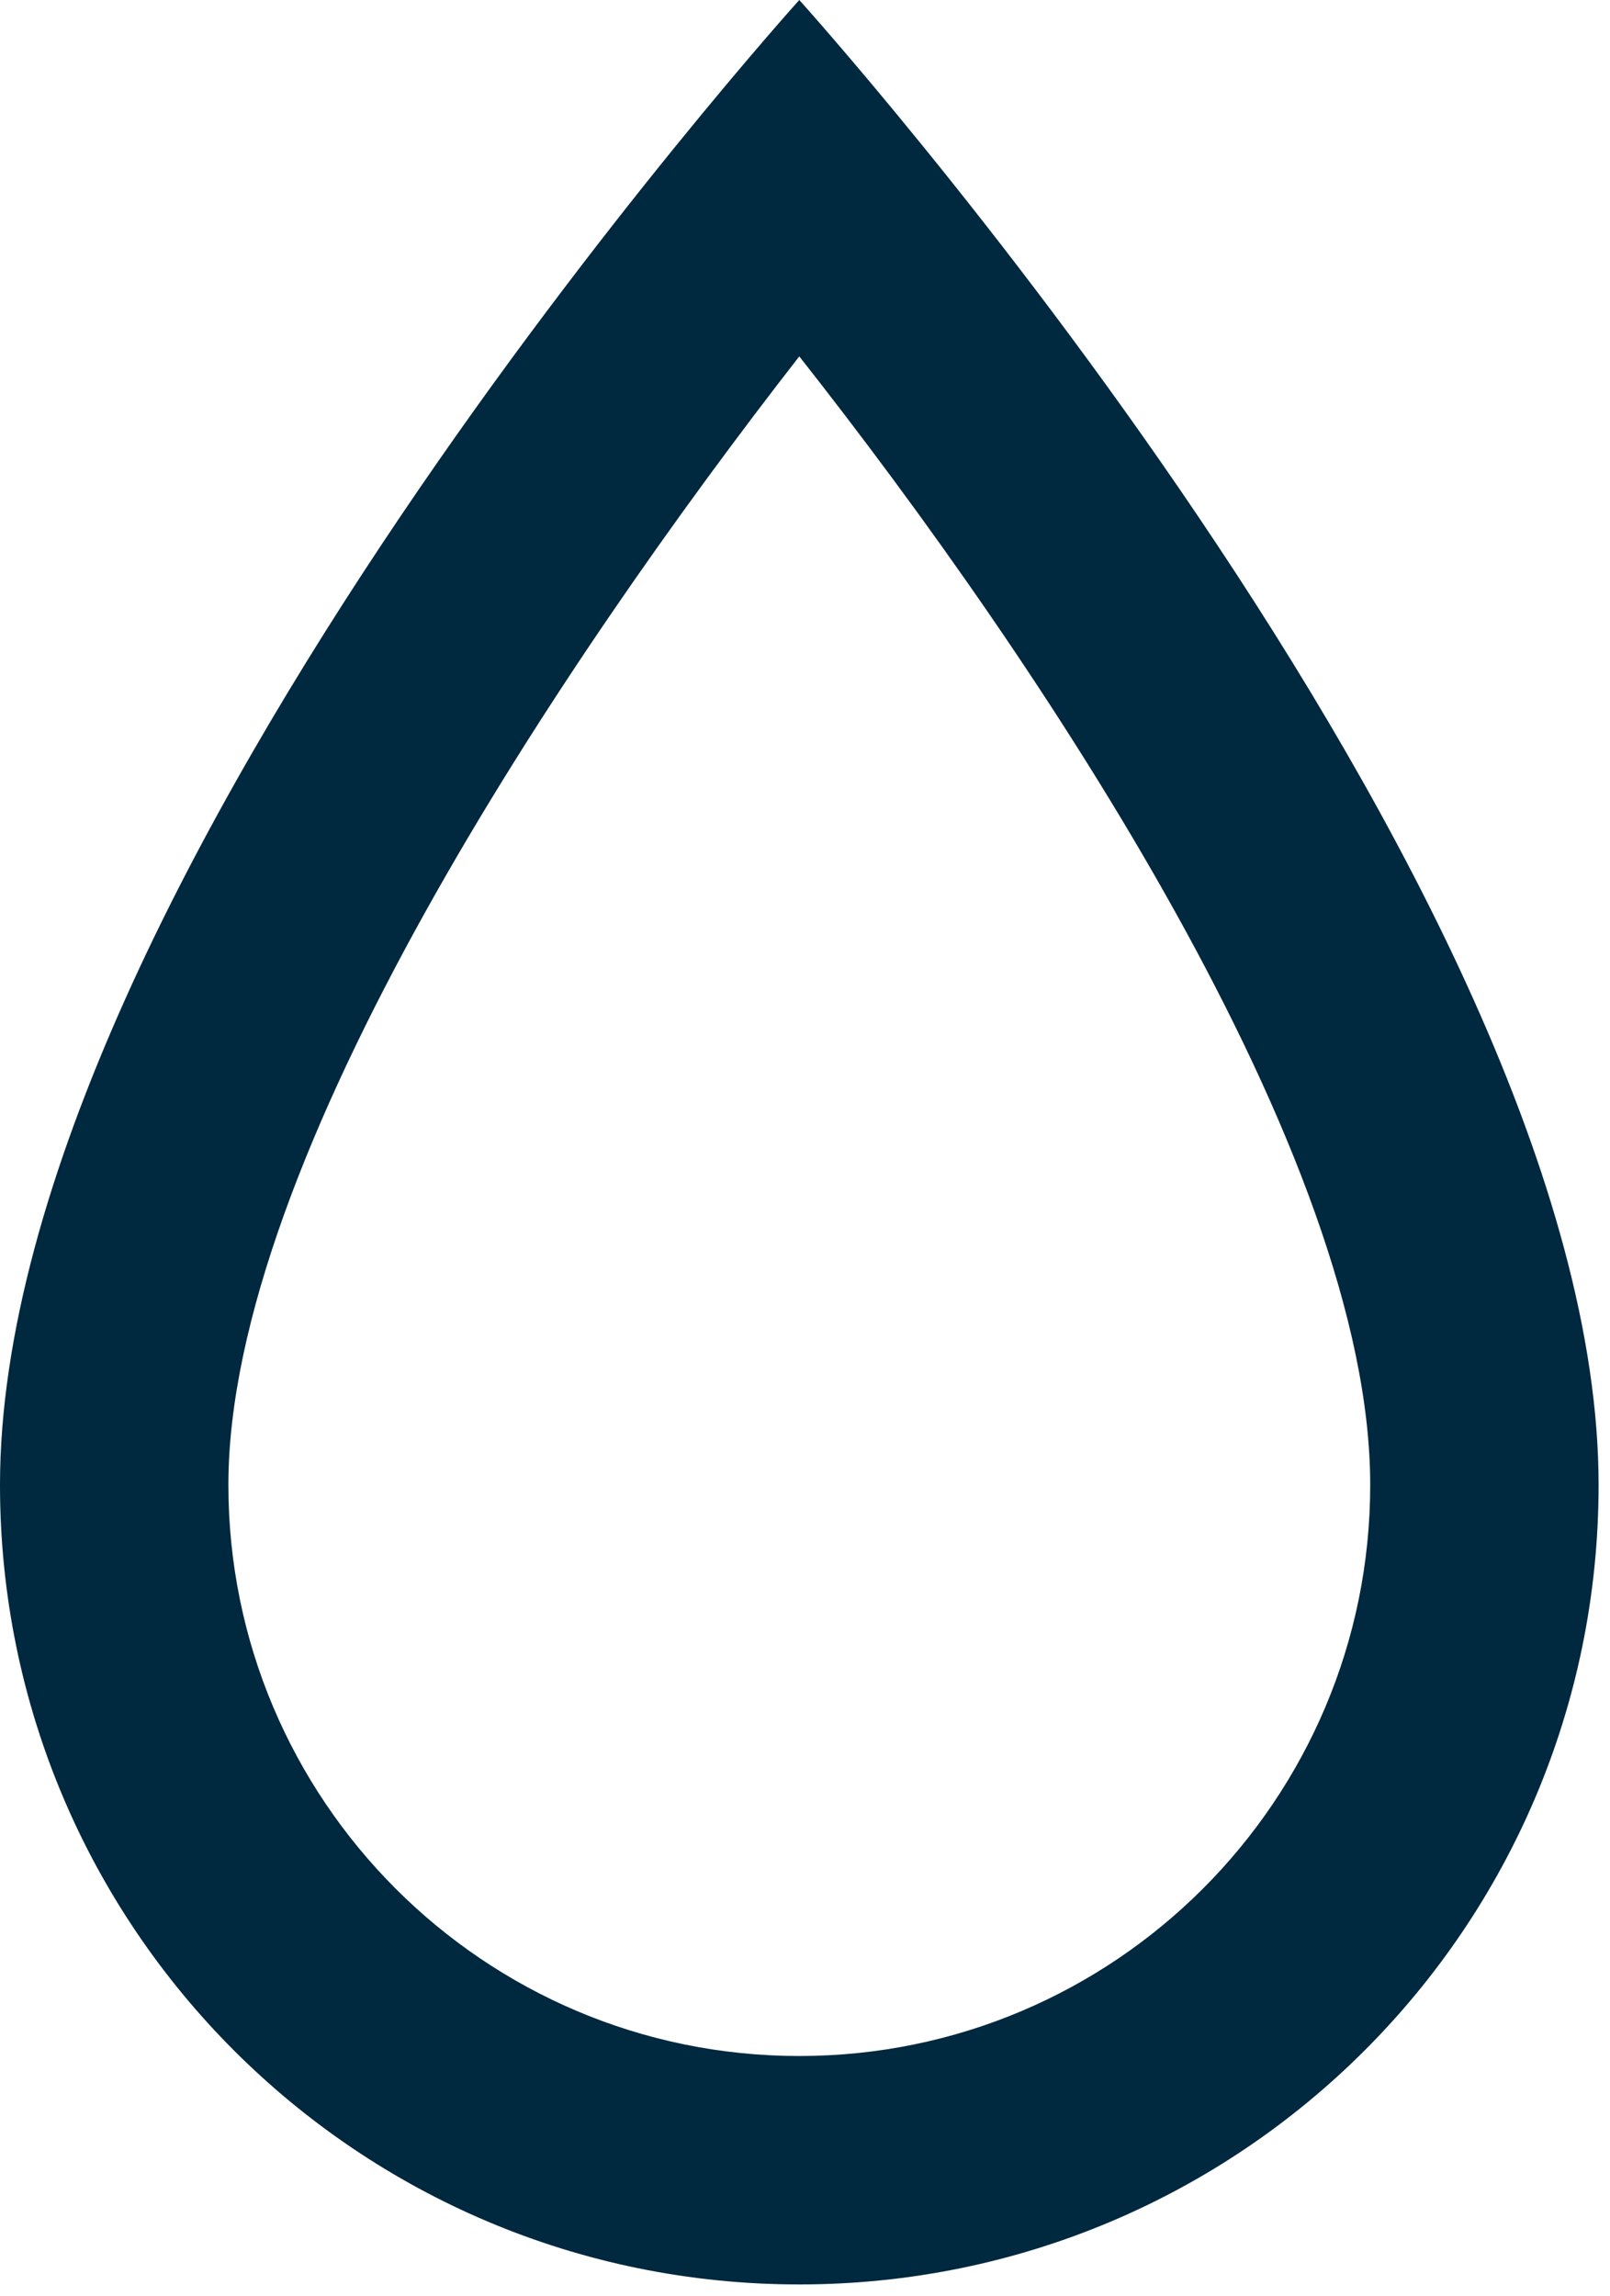 <svg width="47" height="67" viewBox="0 0 47 67" fill="none" xmlns="http://www.w3.org/2000/svg">
<path fill-rule="evenodd" clip-rule="evenodd" d="M0 43.333C0 56.233 10.433 66.666 23.333 66.666C36.233 66.666 46.667 56.233 46.667 43.333C46.667 25.833 23.333 -0 23.333 -0C23.333 -0 0 25.833 0 43.333ZM23.333 60C14.133 60 6.667 52.533 6.667 43.333C6.667 33.833 16.4 19.3 23.333 10.4C30.4 19.366 40 33.733 40 43.333C40 52.533 32.533 60 23.333 60Z" fill="#00283F"/>
</svg>
